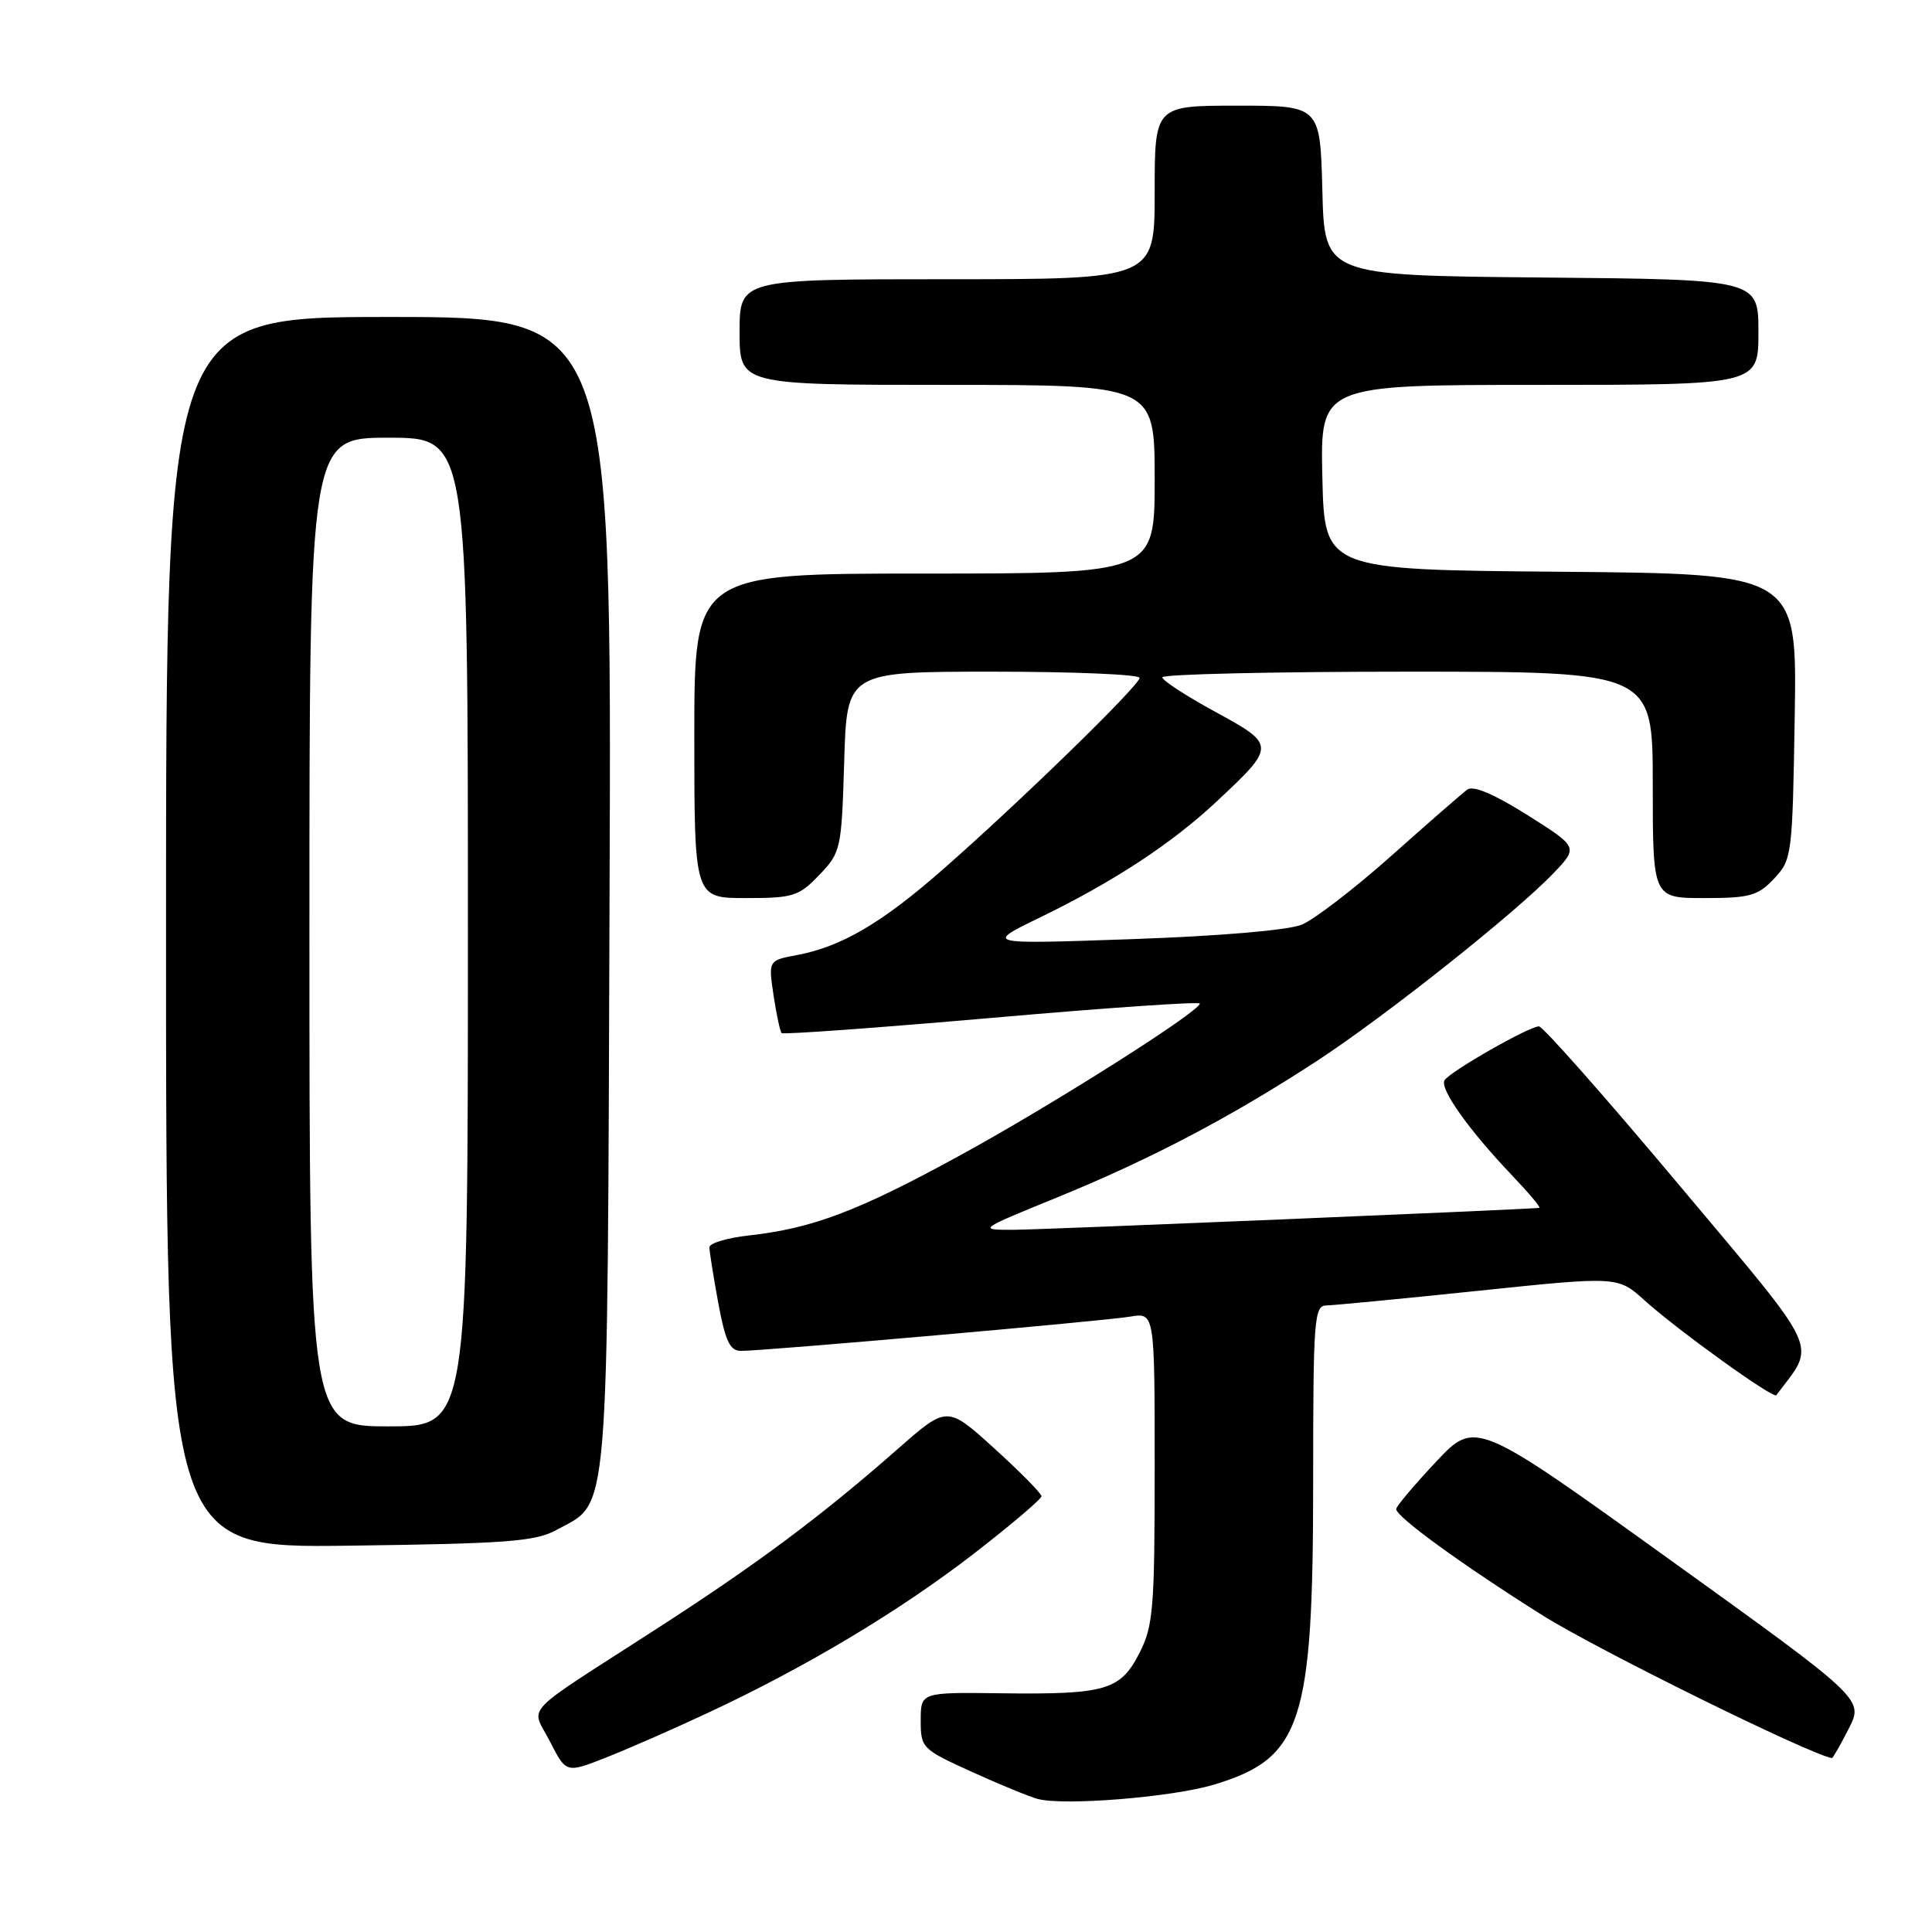 <?xml version="1.0" encoding="UTF-8" standalone="no"?>
<!DOCTYPE svg PUBLIC "-//W3C//DTD SVG 1.1//EN" "http://www.w3.org/Graphics/SVG/1.1/DTD/svg11.dtd" >
<svg xmlns="http://www.w3.org/2000/svg" xmlns:xlink="http://www.w3.org/1999/xlink" version="1.1" viewBox="0 0 256 256">
 <g >
 <path fill="currentColor"
d=" M 160.87 236.47 C 172.50 232.96 174.00 228.39 174.00 196.32 C 174.00 174.79 174.13 173.00 175.75 172.98 C 176.71 172.96 185.80 172.09 195.94 171.03 C 214.38 169.11 214.38 169.11 217.94 172.33 C 222.26 176.23 234.98 185.39 235.37 184.87 C 240.68 177.79 241.63 179.84 222.49 157.02 C 212.80 145.46 204.44 136.00 203.92 136.00 C 202.60 136.00 192.13 141.98 191.41 143.14 C 190.73 144.25 194.63 149.74 200.36 155.75 C 202.59 158.09 204.21 160.02 203.96 160.05 C 201.74 160.28 138.33 162.93 134.50 162.95 C 129.50 162.98 129.50 162.98 140.16 158.63 C 152.52 153.58 163.09 148.02 174.44 140.62 C 183.47 134.73 200.76 121.01 205.82 115.73 C 209.14 112.26 209.14 112.26 202.39 108.00 C 198.00 105.23 195.22 104.05 194.43 104.62 C 193.77 105.10 189.24 109.05 184.37 113.39 C 179.49 117.73 174.15 121.84 172.50 122.52 C 170.71 123.26 161.66 124.03 150.00 124.44 C 130.50 125.12 130.50 125.12 137.70 121.62 C 147.51 116.86 155.23 111.80 161.17 106.24 C 169.09 98.84 169.09 98.71 161.01 94.31 C 157.16 92.21 154.01 90.16 154.01 89.75 C 154.00 89.34 168.62 89.00 186.50 89.00 C 219.00 89.00 219.00 89.00 219.00 104.00 C 219.00 119.00 219.00 119.00 225.83 119.00 C 231.87 119.00 232.93 118.70 235.08 116.42 C 237.44 113.91 237.51 113.37 237.81 94.94 C 238.12 76.03 238.12 76.03 206.81 75.76 C 175.50 75.50 175.50 75.50 175.22 63.25 C 174.94 51.00 174.94 51.00 203.97 51.00 C 233.00 51.00 233.00 51.00 233.00 44.02 C 233.00 37.03 233.00 37.03 204.25 36.77 C 175.50 36.50 175.50 36.50 175.22 25.25 C 174.93 14.00 174.93 14.00 163.97 14.00 C 153.00 14.00 153.00 14.00 153.00 25.50 C 153.00 37.00 153.00 37.00 125.50 37.00 C 98.00 37.00 98.00 37.00 98.00 44.00 C 98.00 51.00 98.00 51.00 125.50 51.00 C 153.00 51.00 153.00 51.00 153.00 63.50 C 153.00 76.00 153.00 76.00 122.50 76.00 C 92.00 76.00 92.00 76.00 92.00 97.50 C 92.00 119.00 92.00 119.00 98.81 119.00 C 105.11 119.00 105.85 118.77 108.56 115.93 C 111.42 112.95 111.51 112.56 111.86 100.93 C 112.21 89.00 112.21 89.00 131.61 89.00 C 142.27 89.00 151.00 89.37 151.00 89.82 C 151.00 90.81 135.32 106.09 125.00 115.15 C 116.86 122.30 111.53 125.43 105.61 126.55 C 101.81 127.26 101.81 127.26 102.50 131.88 C 102.88 134.42 103.36 136.67 103.57 136.89 C 103.77 137.10 116.33 136.19 131.47 134.87 C 146.61 133.54 158.99 132.69 158.98 132.98 C 158.95 134.05 139.26 146.52 127.11 153.15 C 113.67 160.50 107.65 162.77 99.25 163.70 C 96.36 164.02 94.00 164.73 94.00 165.27 C 94.00 165.82 94.53 169.13 95.17 172.63 C 96.11 177.71 96.72 179.00 98.18 179.00 C 101.37 179.00 146.36 175.04 149.75 174.46 C 153.00 173.91 153.00 173.91 153.00 194.49 C 153.00 213.15 152.81 215.45 150.99 219.02 C 148.47 223.97 146.52 224.54 132.75 224.37 C 122.00 224.23 122.00 224.23 122.00 227.97 C 122.00 231.61 122.17 231.78 128.75 234.77 C 132.46 236.46 136.40 238.07 137.50 238.37 C 141.02 239.30 155.32 238.14 160.87 236.47 Z  M 93.85 226.94 C 106.88 220.85 119.18 213.48 129.00 205.90 C 133.95 202.07 138.00 198.63 138.00 198.26 C 138.00 197.89 135.19 195.04 131.75 191.92 C 125.50 186.25 125.50 186.25 119.00 191.96 C 108.72 200.98 100.44 207.16 87.00 215.83 C 68.64 227.68 70.37 225.85 72.88 230.77 C 75.02 234.96 75.02 234.96 80.26 232.90 C 83.14 231.77 89.26 229.09 93.85 226.94 Z  M 244.96 229.07 C 246.96 225.15 246.96 225.15 221.23 206.64 C 195.50 188.13 195.50 188.13 190.25 193.73 C 187.36 196.80 185.00 199.61 185.00 199.96 C 185.00 200.99 193.83 207.40 204.41 214.05 C 211.64 218.59 239.59 232.38 242.73 232.96 C 242.86 232.98 243.86 231.23 244.96 229.07 Z  M 73.73 202.73 C 80.82 198.86 80.47 203.07 80.77 118.25 C 81.05 42.00 81.05 42.00 51.52 42.00 C 22.00 42.00 22.00 42.00 22.00 123.56 C 22.00 205.13 22.00 205.13 46.25 204.81 C 67.16 204.54 70.95 204.26 73.73 202.73 Z  M 41.00 123.50 C 41.00 58.00 41.00 58.00 51.50 58.00 C 62.00 58.00 62.00 58.00 62.00 123.50 C 62.00 189.00 62.00 189.00 51.50 189.00 C 41.00 189.00 41.00 189.00 41.00 123.50 Z "/>
</g>
</svg>